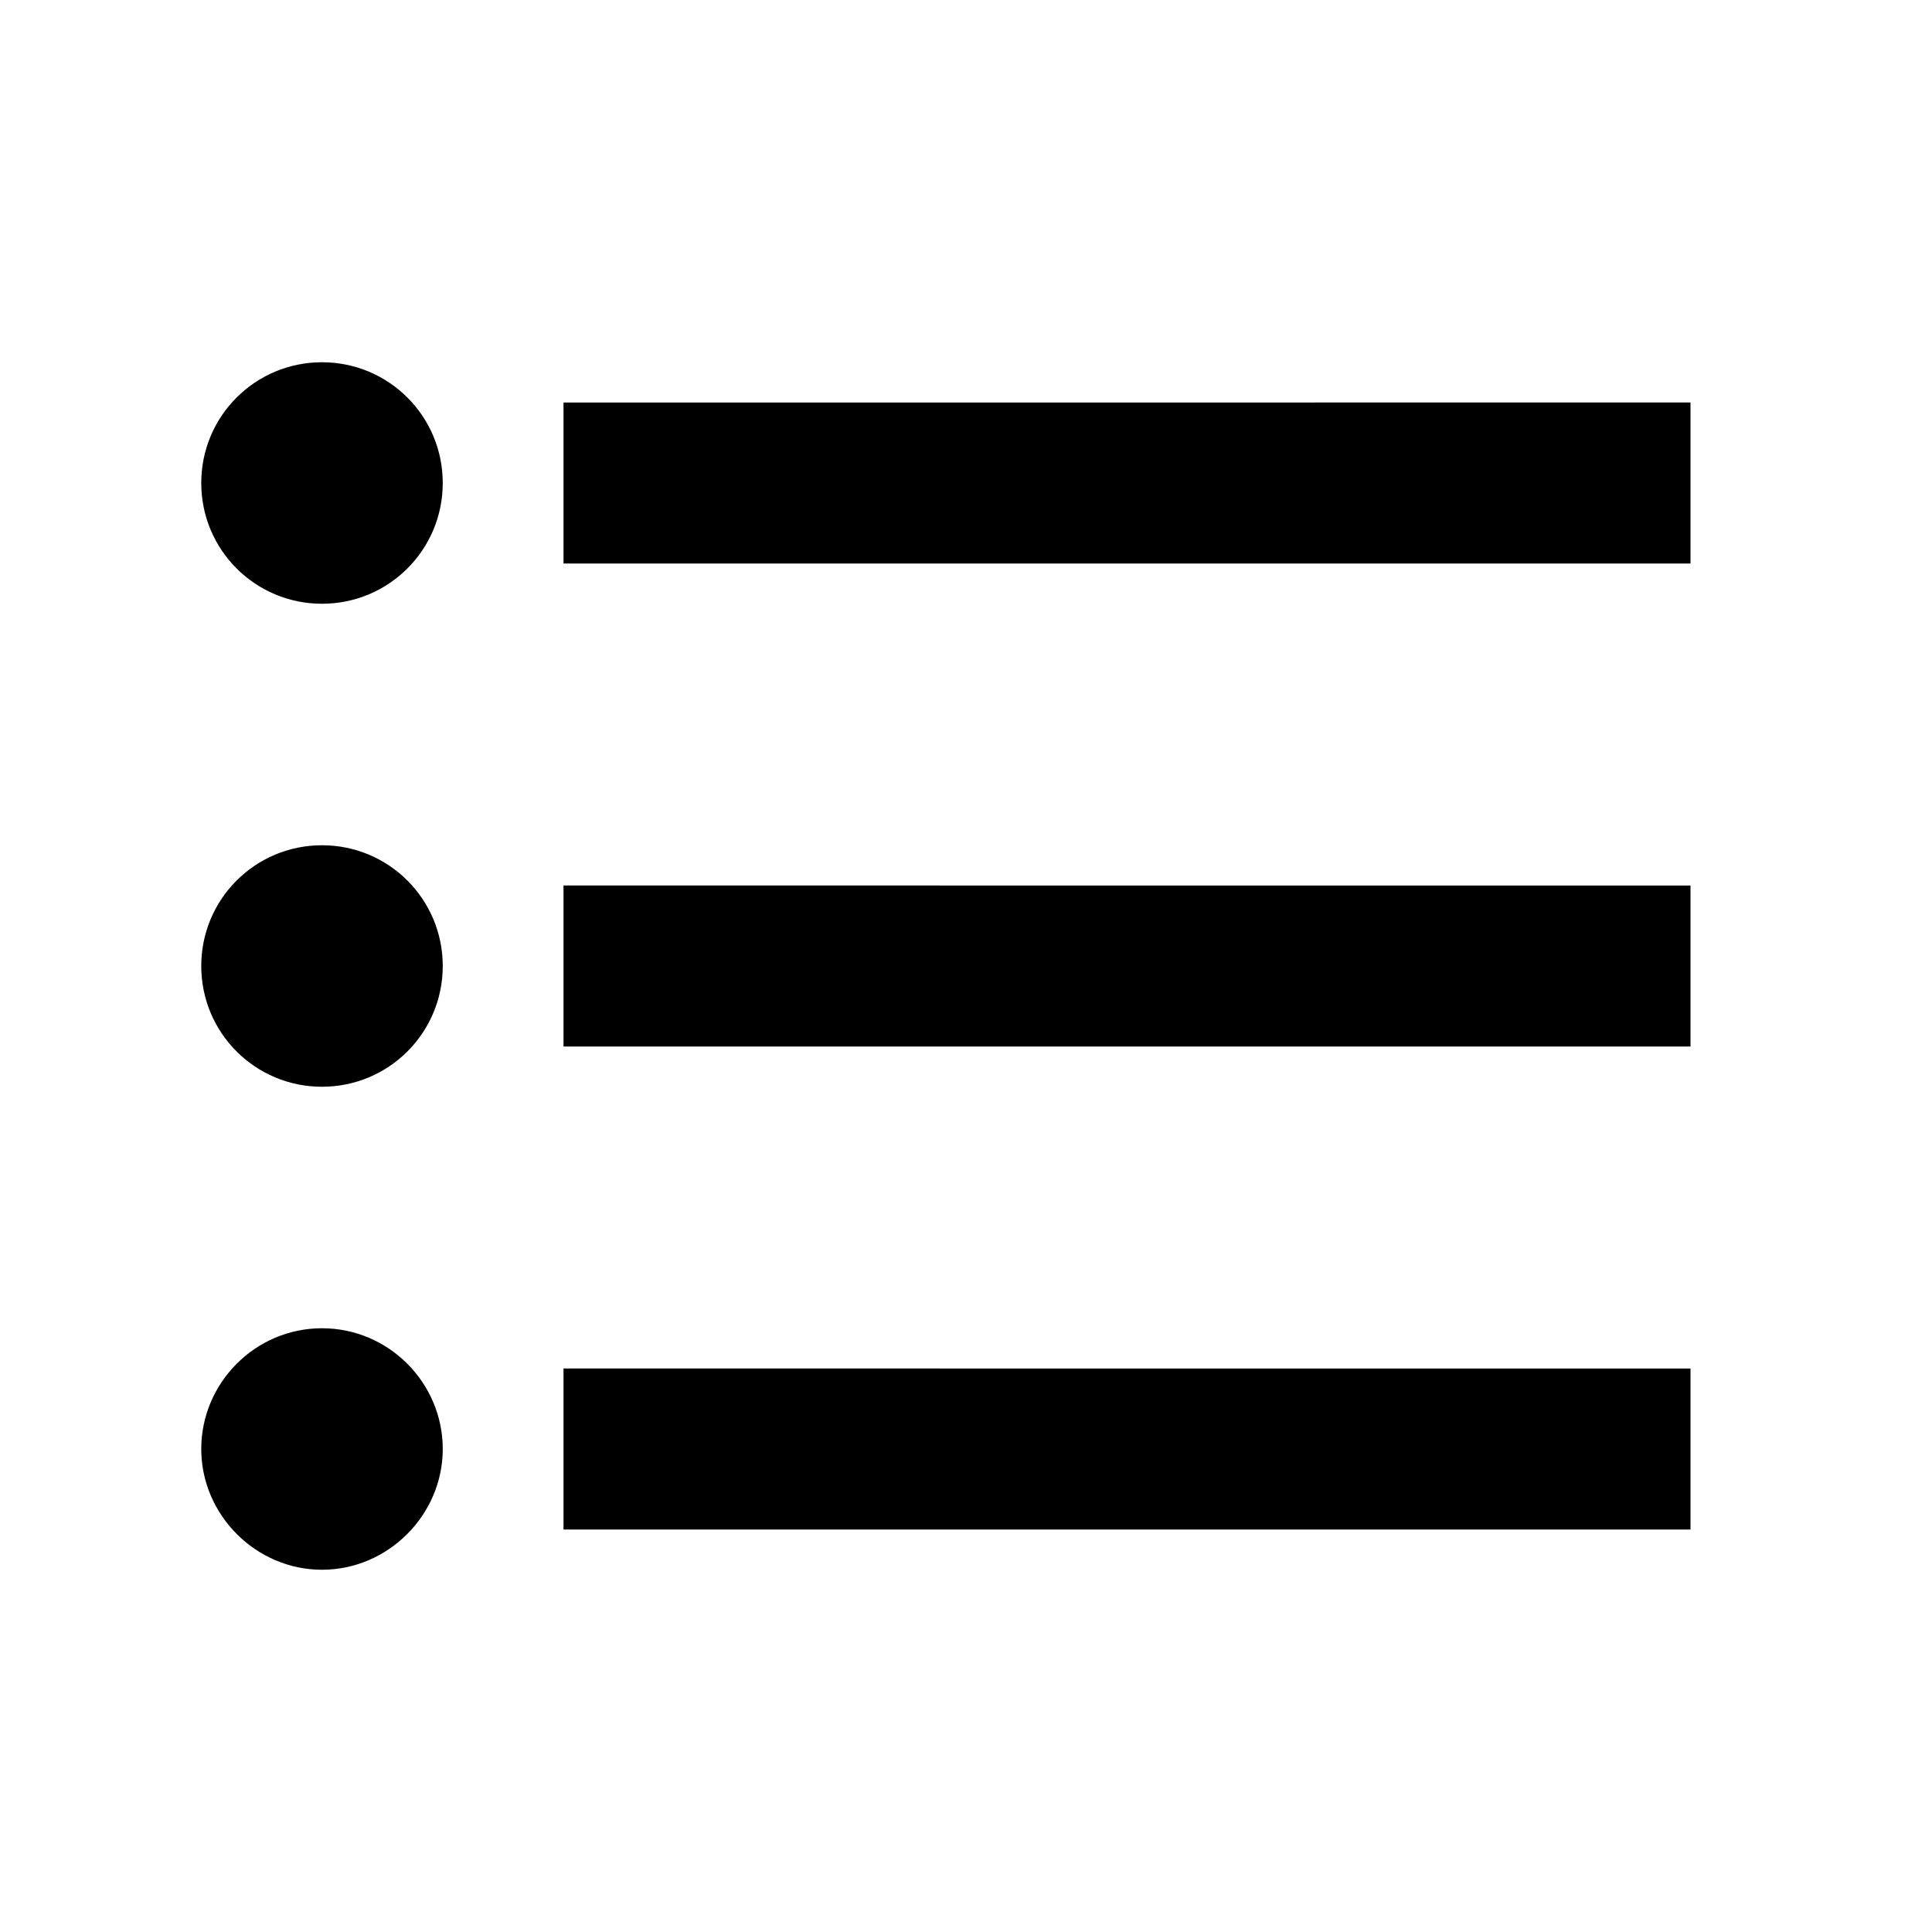 <svg
    xmlns="http://www.w3.org/2000/svg"
    width="24"
    height="24"
    viewBox="0 0 24 24"
>
    <path
        fill="currentColor"
        d="M4 10.5c-.83 0-1.5.67-1.5 1.5s.67 1.5 1.5 1.5s1.5-.67 1.5-1.5s-.67-1.5-1.5-1.5m0-6c-.83 0-1.5.67-1.5 1.5S3.17 7.5 4 7.5S5.5 6.83 5.5 6S4.83 4.5 4 4.5m0 12c-.83 0-1.5.68-1.5 1.5s.68 1.5 1.5 1.5s1.5-.68 1.5-1.5s-.67-1.5-1.5-1.5M7 19h14v-2H7zm0-6h14v-2H7zm0-8v2h14V5z"
    ></path>
</svg>